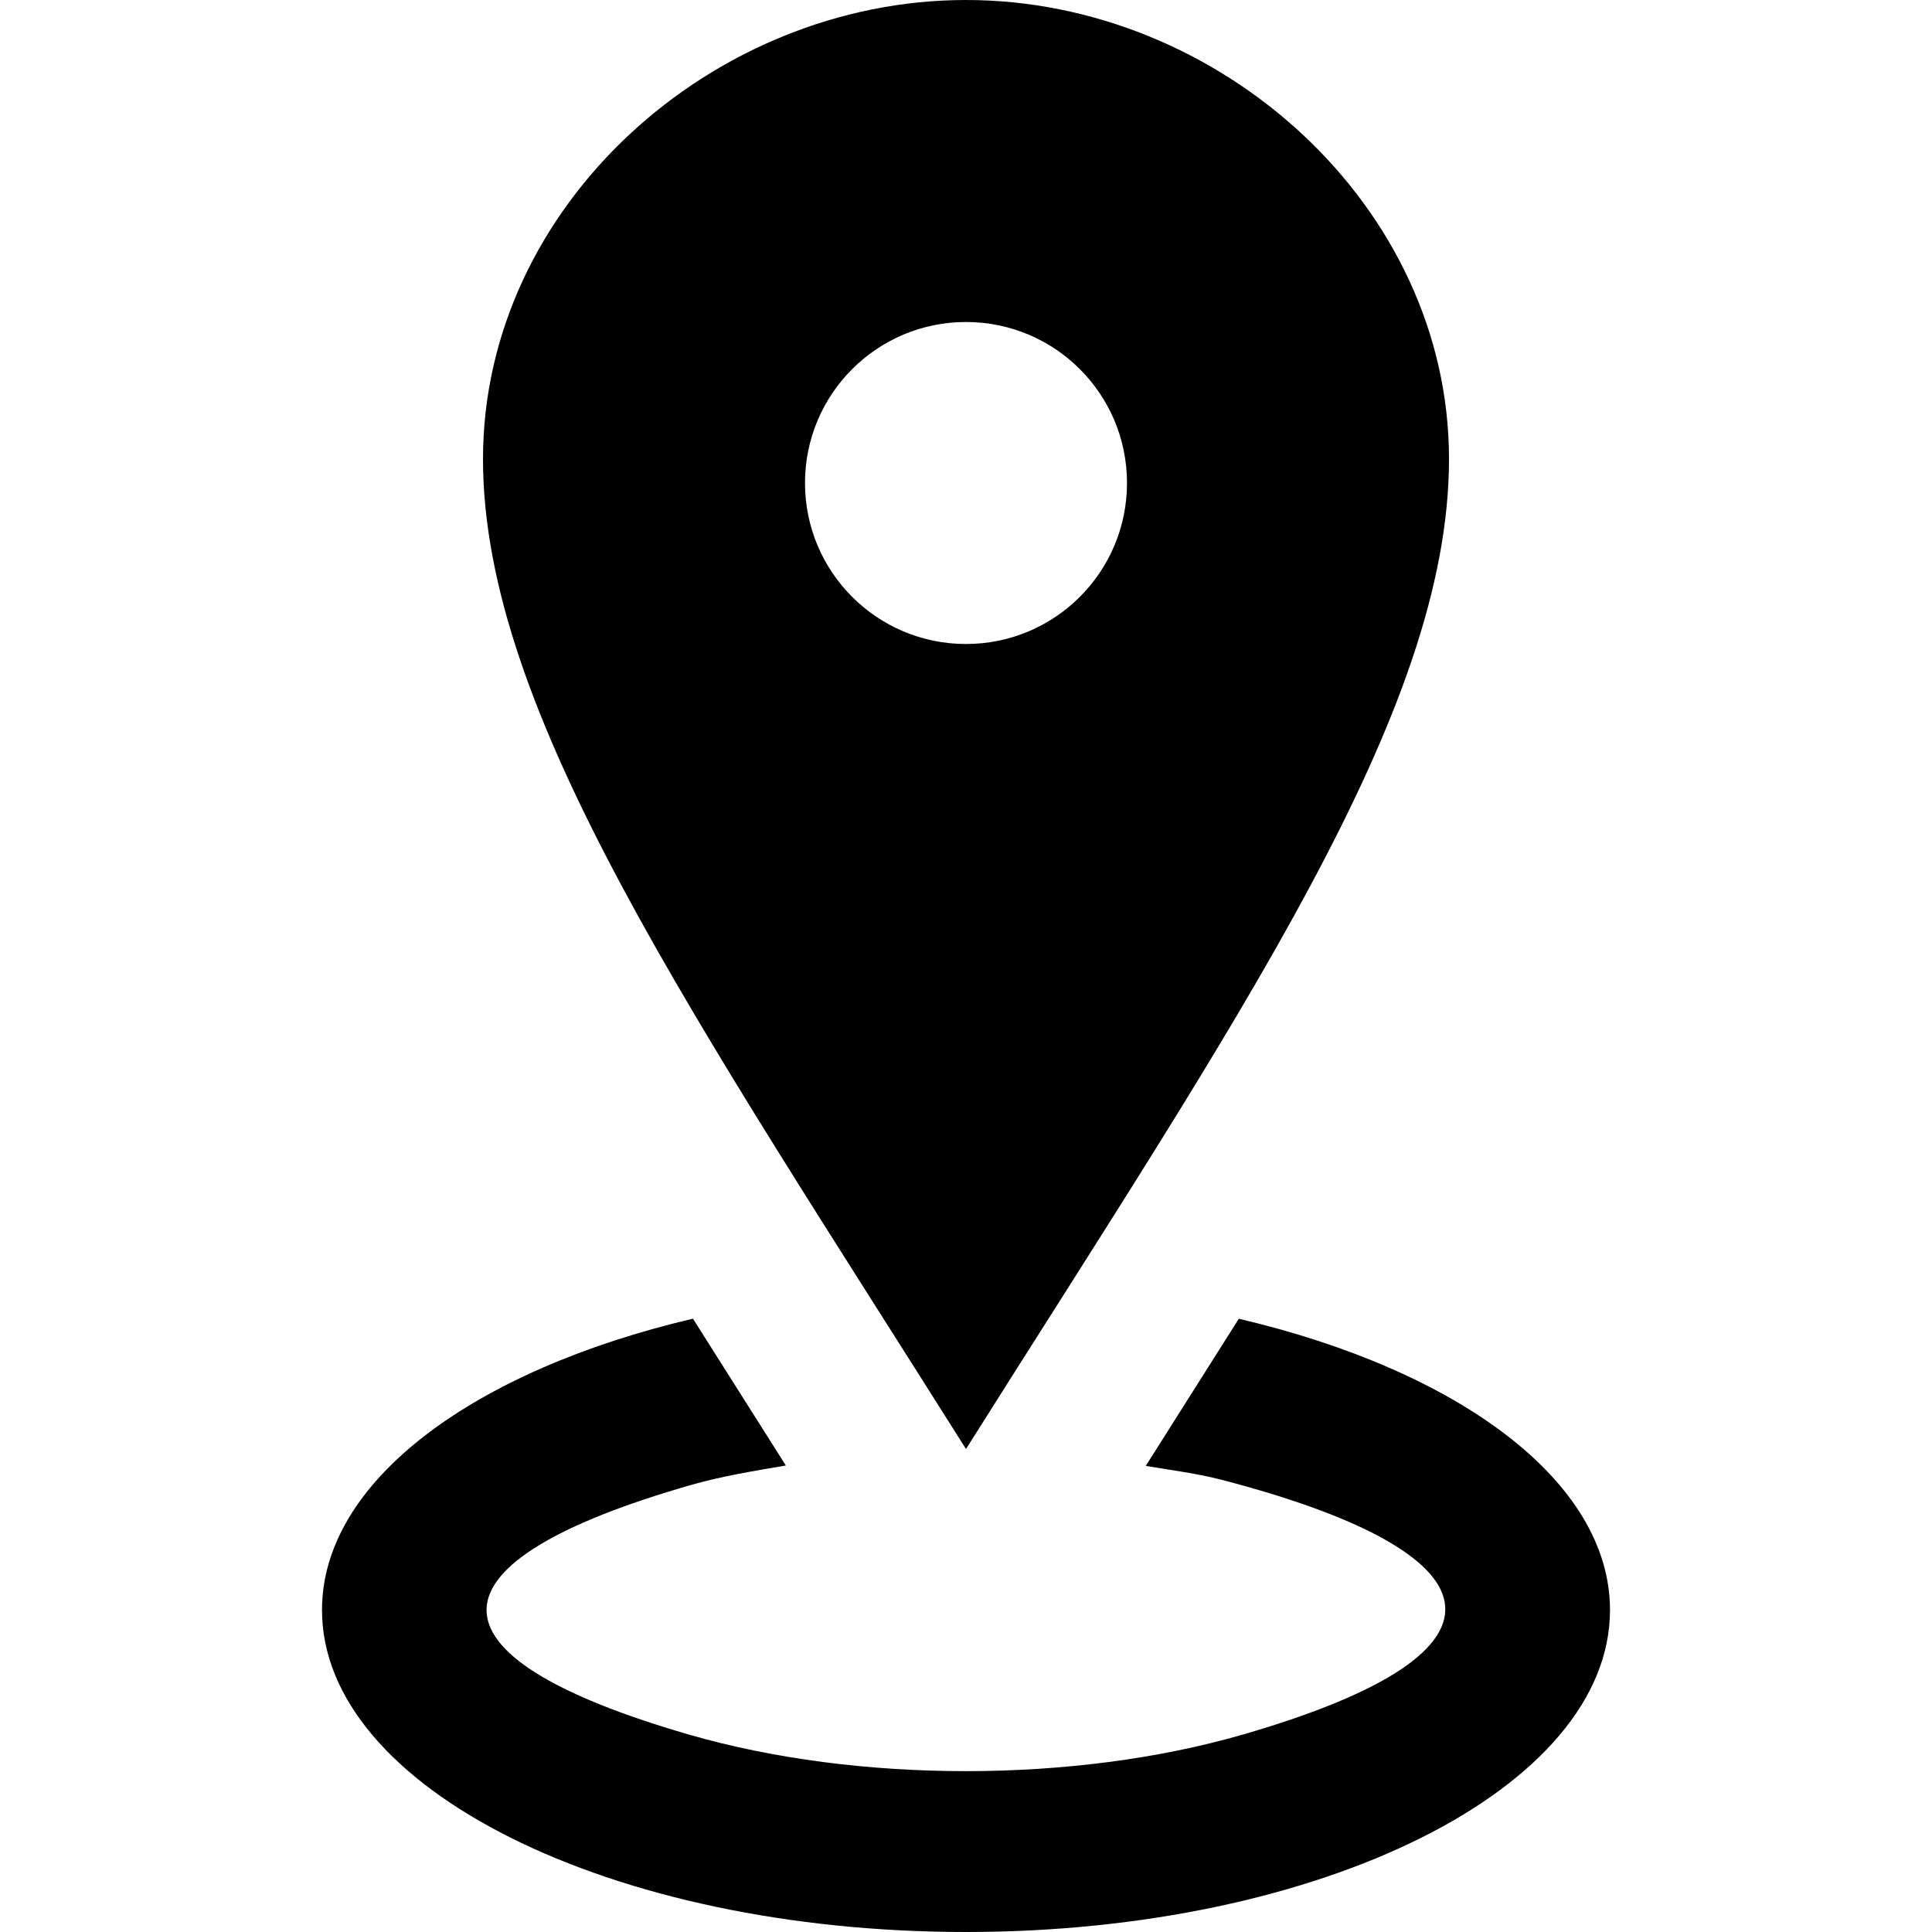 <svg xmlns="http://www.w3.org/2000/svg" viewBox="0 0 24 24"><path d="M12 0c-3.148 0-6 2.553-6 5.702 0 3.148 2.602 6.907 6 12.298 3.398-5.391 6-9.15 6-12.298 0-3.149-2.851-5.702-6-5.702zm0 8c-1.105 0-2-.895-2-2s.895-2 2-2 2 .895 2 2-.895 2-2 2zm8 12c0 2.209-3.581 4-8 4s-8-1.791-8-4c0-1.602 1.888-2.98 4.608-3.619l1.154 1.824c-.401.068-.806.135-1.178.242-3.312.949-3.453 2.109-.021 3.102 2.088.603 4.777.605 6.874-.001 3.619-1.047 3.164-2.275-.268-3.167-.296-.077-.621-.118-.936-.171l1.156-1.828c2.723.638 4.611 2.016 4.611 3.618z"/></svg>

